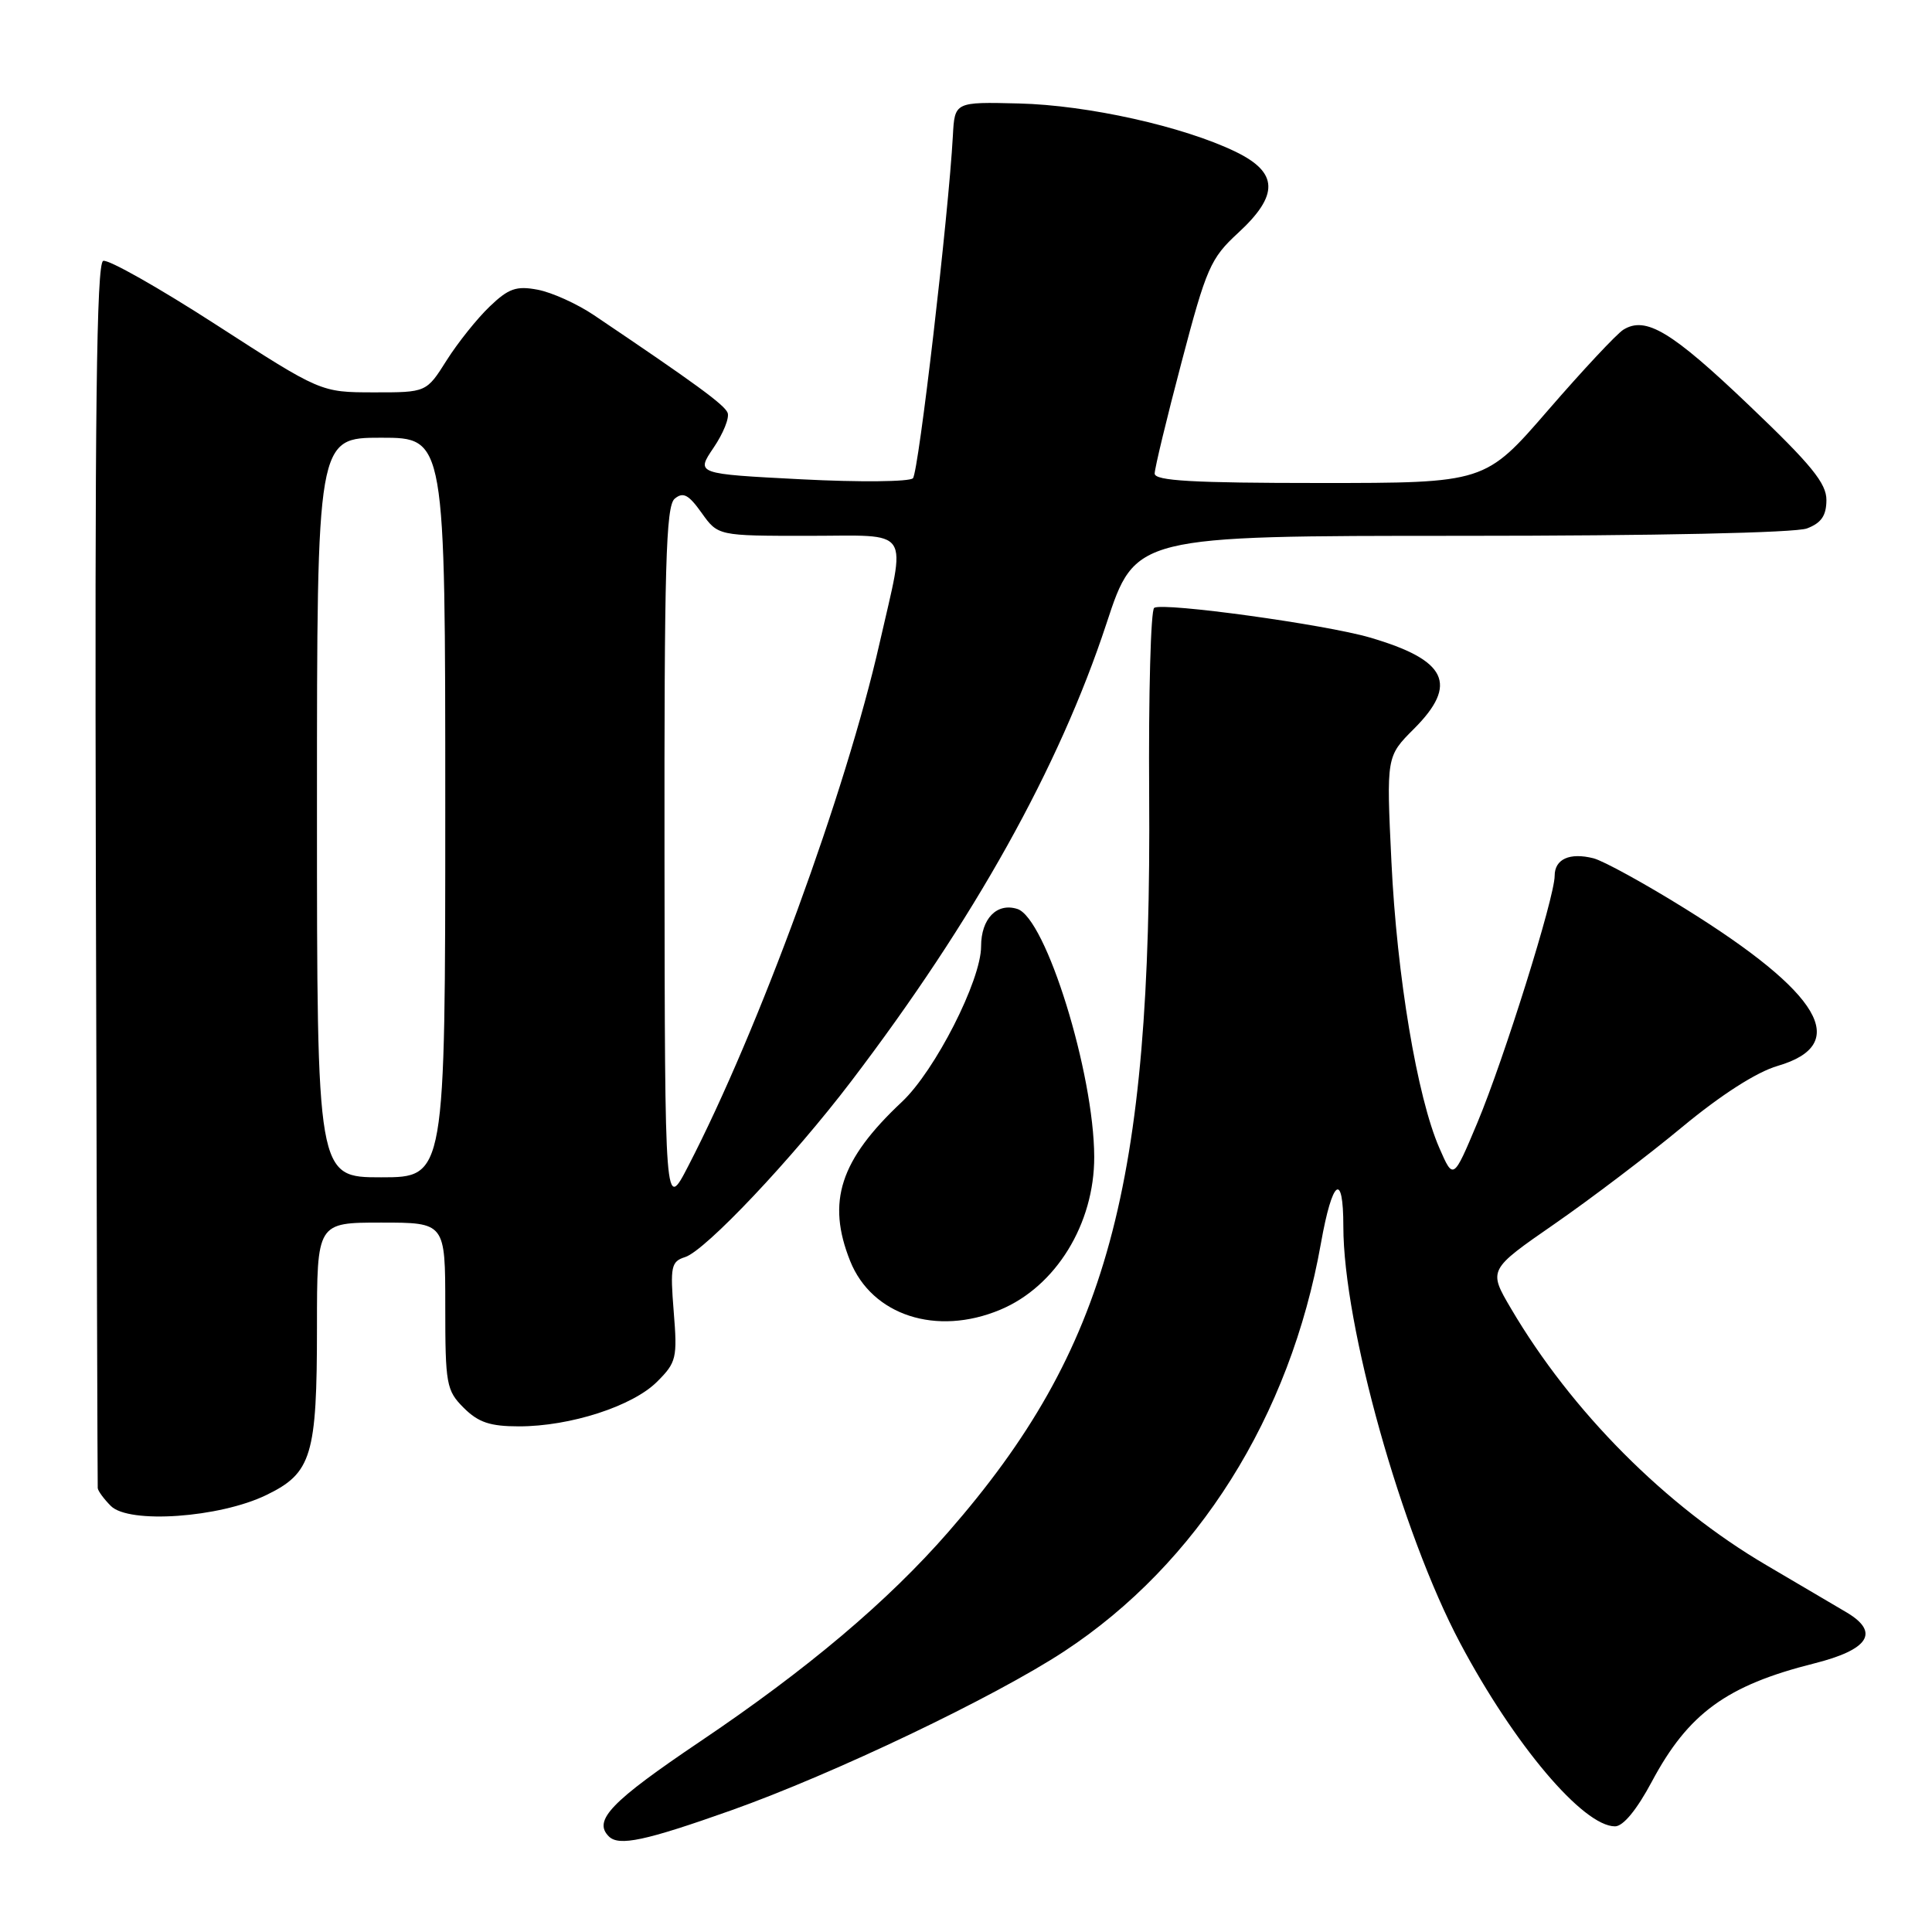 <?xml version="1.0" encoding="UTF-8" standalone="no"?>
<!DOCTYPE svg PUBLIC "-//W3C//DTD SVG 1.1//EN" "http://www.w3.org/Graphics/SVG/1.1/DTD/svg11.dtd" >
<svg xmlns="http://www.w3.org/2000/svg" xmlns:xlink="http://www.w3.org/1999/xlink" version="1.1" viewBox="0 0 256 256">
 <g >
 <path fill="currentColor"
d=" M 96.89 239.88 C 110.46 235.06 131.73 224.90 141.00 218.82 C 158.68 207.20 170.96 187.70 175.03 164.74 C 176.54 156.24 178.00 155.14 178.00 162.50 C 178.00 175.59 185.72 203.13 193.49 217.74 C 200.64 231.20 209.78 242.00 214.00 242.00 C 215.08 242.00 216.89 239.80 218.88 236.07 C 223.70 227.04 228.78 223.33 240.36 220.42 C 247.61 218.60 249.11 216.31 244.75 213.69 C 243.51 212.95 238.72 210.13 234.10 207.42 C 220.72 199.58 208.24 187.04 200.21 173.38 C 197.20 168.26 197.20 168.26 205.98 162.18 C 210.80 158.84 218.43 153.05 222.92 149.32 C 228.05 145.07 232.76 142.05 235.54 141.24 C 245.32 138.39 241.33 131.61 223.27 120.39 C 217.90 117.05 212.44 114.06 211.15 113.73 C 207.99 112.93 206.00 113.83 206.00 116.05 C 206.00 118.91 199.27 140.39 195.75 148.79 C 192.57 156.36 192.57 156.36 190.72 152.11 C 187.78 145.38 185.09 129.30 184.37 114.17 C 183.70 100.23 183.70 100.23 187.35 96.58 C 193.28 90.65 191.74 87.46 181.50 84.47 C 175.59 82.74 154.15 79.79 152.94 80.54 C 152.48 80.82 152.18 91.96 152.27 105.28 C 152.63 157.32 146.80 178.76 125.67 202.98 C 117.64 212.19 106.99 221.18 92.75 230.77 C 80.96 238.72 78.55 241.22 80.67 243.33 C 82.00 244.67 85.50 243.92 96.89 239.88 Z  M 35.27 198.11 C 41.31 195.19 42.00 192.90 42.00 175.85 C 42.00 162.00 42.00 162.00 50.50 162.00 C 59.00 162.00 59.00 162.00 59.00 173.05 C 59.00 183.44 59.14 184.24 61.45 186.55 C 63.39 188.48 64.94 189.00 68.77 189.00 C 75.56 189.00 83.82 186.33 87.06 183.09 C 89.63 180.53 89.77 179.95 89.27 173.79 C 88.79 167.81 88.93 167.16 90.78 166.57 C 93.47 165.72 104.99 153.52 112.77 143.30 C 129.07 121.89 140.33 101.70 146.61 82.63 C 150.43 71.00 150.43 71.00 193.65 71.00 C 219.31 71.00 237.91 70.60 239.43 70.02 C 241.33 69.30 242.00 68.33 242.01 66.27 C 242.03 64.05 240.00 61.56 231.76 53.71 C 221.48 43.90 218.07 41.85 215.10 43.69 C 214.22 44.24 209.74 49.03 205.14 54.34 C 196.78 64.00 196.78 64.00 174.89 64.00 C 158.04 64.00 153.00 63.71 153.00 62.75 C 153.00 62.06 154.60 55.42 156.56 48.00 C 159.85 35.49 160.40 34.23 164.05 30.87 C 169.50 25.85 169.41 22.86 163.71 20.10 C 156.78 16.75 144.14 13.93 135.00 13.71 C 126.50 13.50 126.50 13.50 126.26 18.00 C 125.69 28.45 121.72 62.57 120.97 63.37 C 120.53 63.84 113.88 63.91 106.19 63.51 C 92.21 62.79 92.21 62.79 94.55 59.33 C 95.84 57.43 96.68 55.35 96.41 54.69 C 95.99 53.63 92.08 50.77 78.70 41.76 C 76.46 40.25 73.11 38.74 71.25 38.39 C 68.41 37.85 67.38 38.22 64.87 40.63 C 63.22 42.21 60.66 45.41 59.18 47.75 C 56.50 52.00 56.50 52.00 49.50 51.99 C 42.50 51.98 42.50 51.98 28.67 43.05 C 21.07 38.14 14.32 34.32 13.67 34.57 C 12.79 34.91 12.55 54.71 12.70 115.76 C 12.81 160.17 12.92 196.81 12.95 197.18 C 12.98 197.55 13.76 198.62 14.69 199.55 C 17.09 201.95 29.07 201.11 35.27 198.11 Z  M 132.53 173.55 C 139.91 170.47 145.01 162.17 144.99 153.29 C 144.96 142.19 138.58 121.64 134.80 120.44 C 132.09 119.58 130.00 121.73 130.00 125.40 C 130.00 129.90 123.90 141.88 119.51 146.00 C 111.30 153.70 109.51 159.23 112.65 167.09 C 115.54 174.30 124.09 177.08 132.53 173.55 Z  M 88.05 113.87 C 88.01 75.05 88.23 67.05 89.40 66.08 C 90.52 65.15 91.24 65.53 92.97 67.96 C 95.14 71.00 95.14 71.00 107.07 71.00 C 121.02 71.00 120.09 69.60 116.54 85.26 C 112.09 104.89 100.54 136.45 91.20 154.50 C 88.10 160.50 88.10 160.50 88.05 113.87 Z  M 42.00 107.00 C 42.00 58.00 42.00 58.00 50.50 58.00 C 59.00 58.00 59.00 58.00 59.00 107.00 C 59.00 156.00 59.00 156.00 50.50 156.00 C 42.00 156.00 42.00 156.00 42.00 107.00 Z "/>
</g>
</svg>
